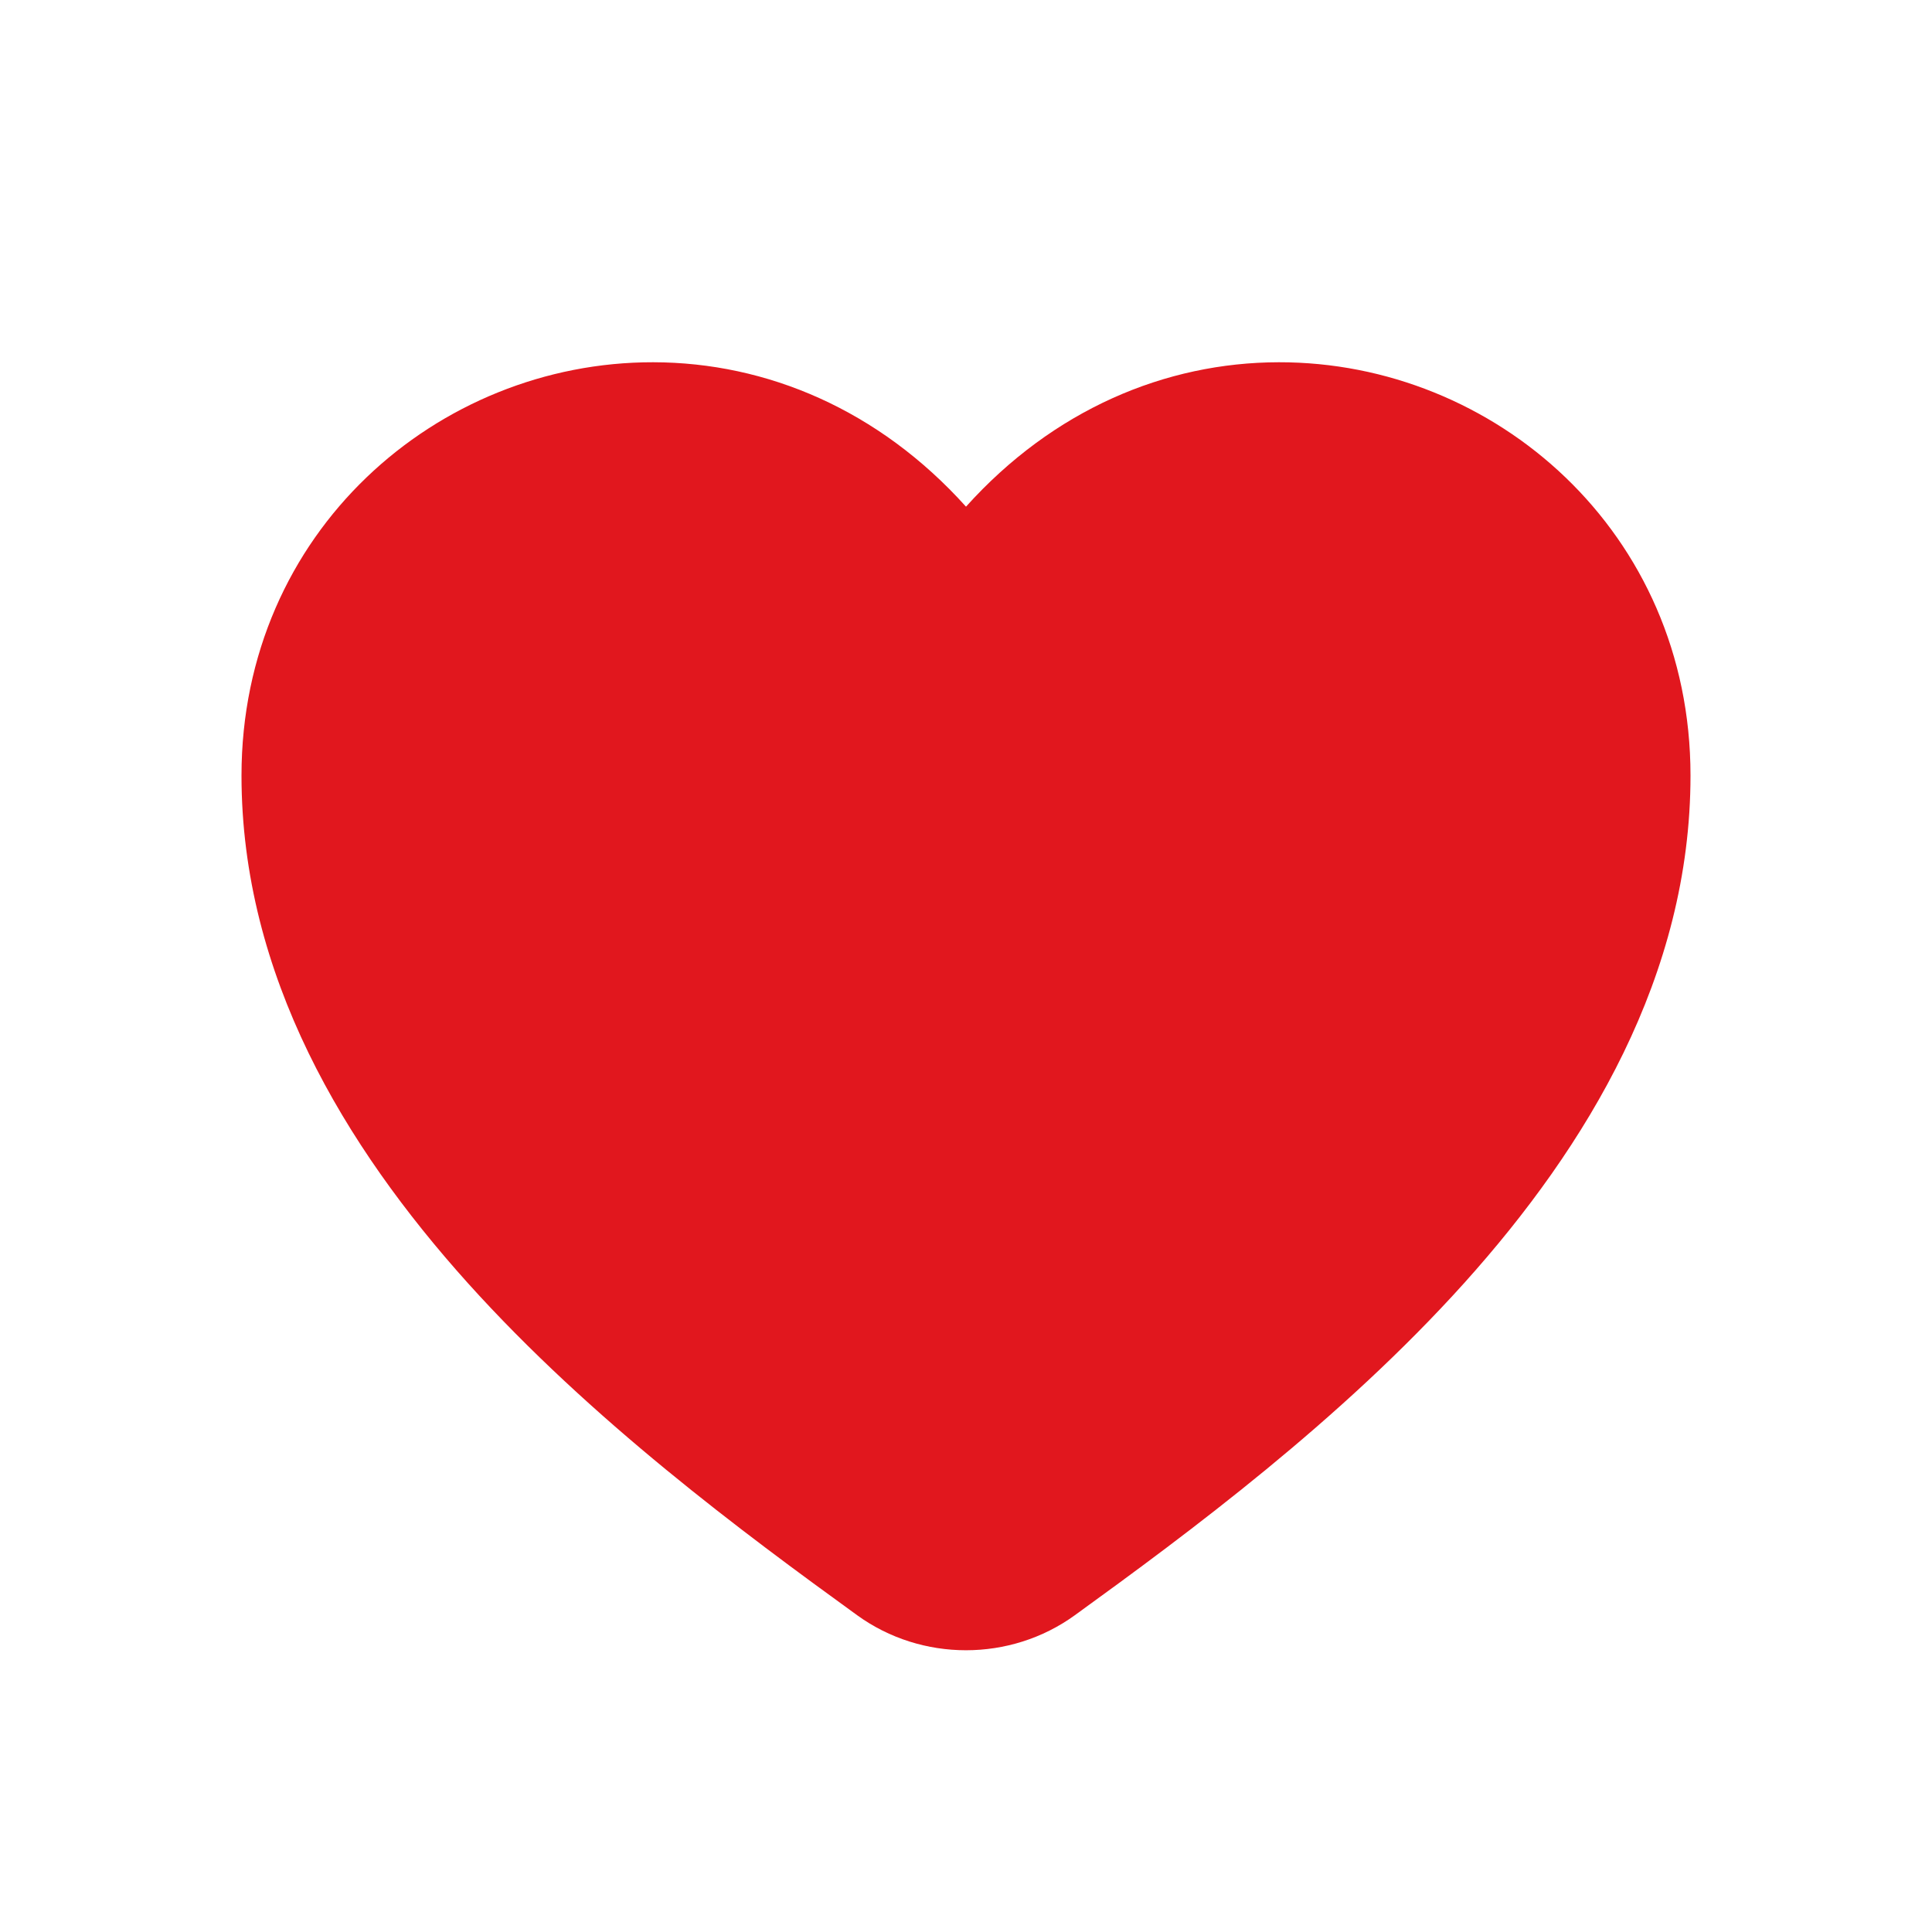 <svg width="24" height="24" viewBox="0 0 24 24" fill="none" xmlns="http://www.w3.org/2000/svg">
<path fill-rule="evenodd" clip-rule="evenodd" d="M15.886 4.5C18.564 4.496 21 6.608 21 9.634C21 12.114 19.719 14.236 18.19 15.937C16.658 17.64 14.77 19.038 13.352 20.065C12.551 20.645 11.449 20.645 10.648 20.065C9.23 19.038 7.342 17.64 5.81 15.937C4.281 14.236 3 12.114 3 9.634C3 6.608 5.436 4.496 8.114 4.5C9.525 4.502 10.918 5.091 12 6.294C13.082 5.091 14.475 4.502 15.886 4.5Z" fill="#E1171E"/>
</svg>
